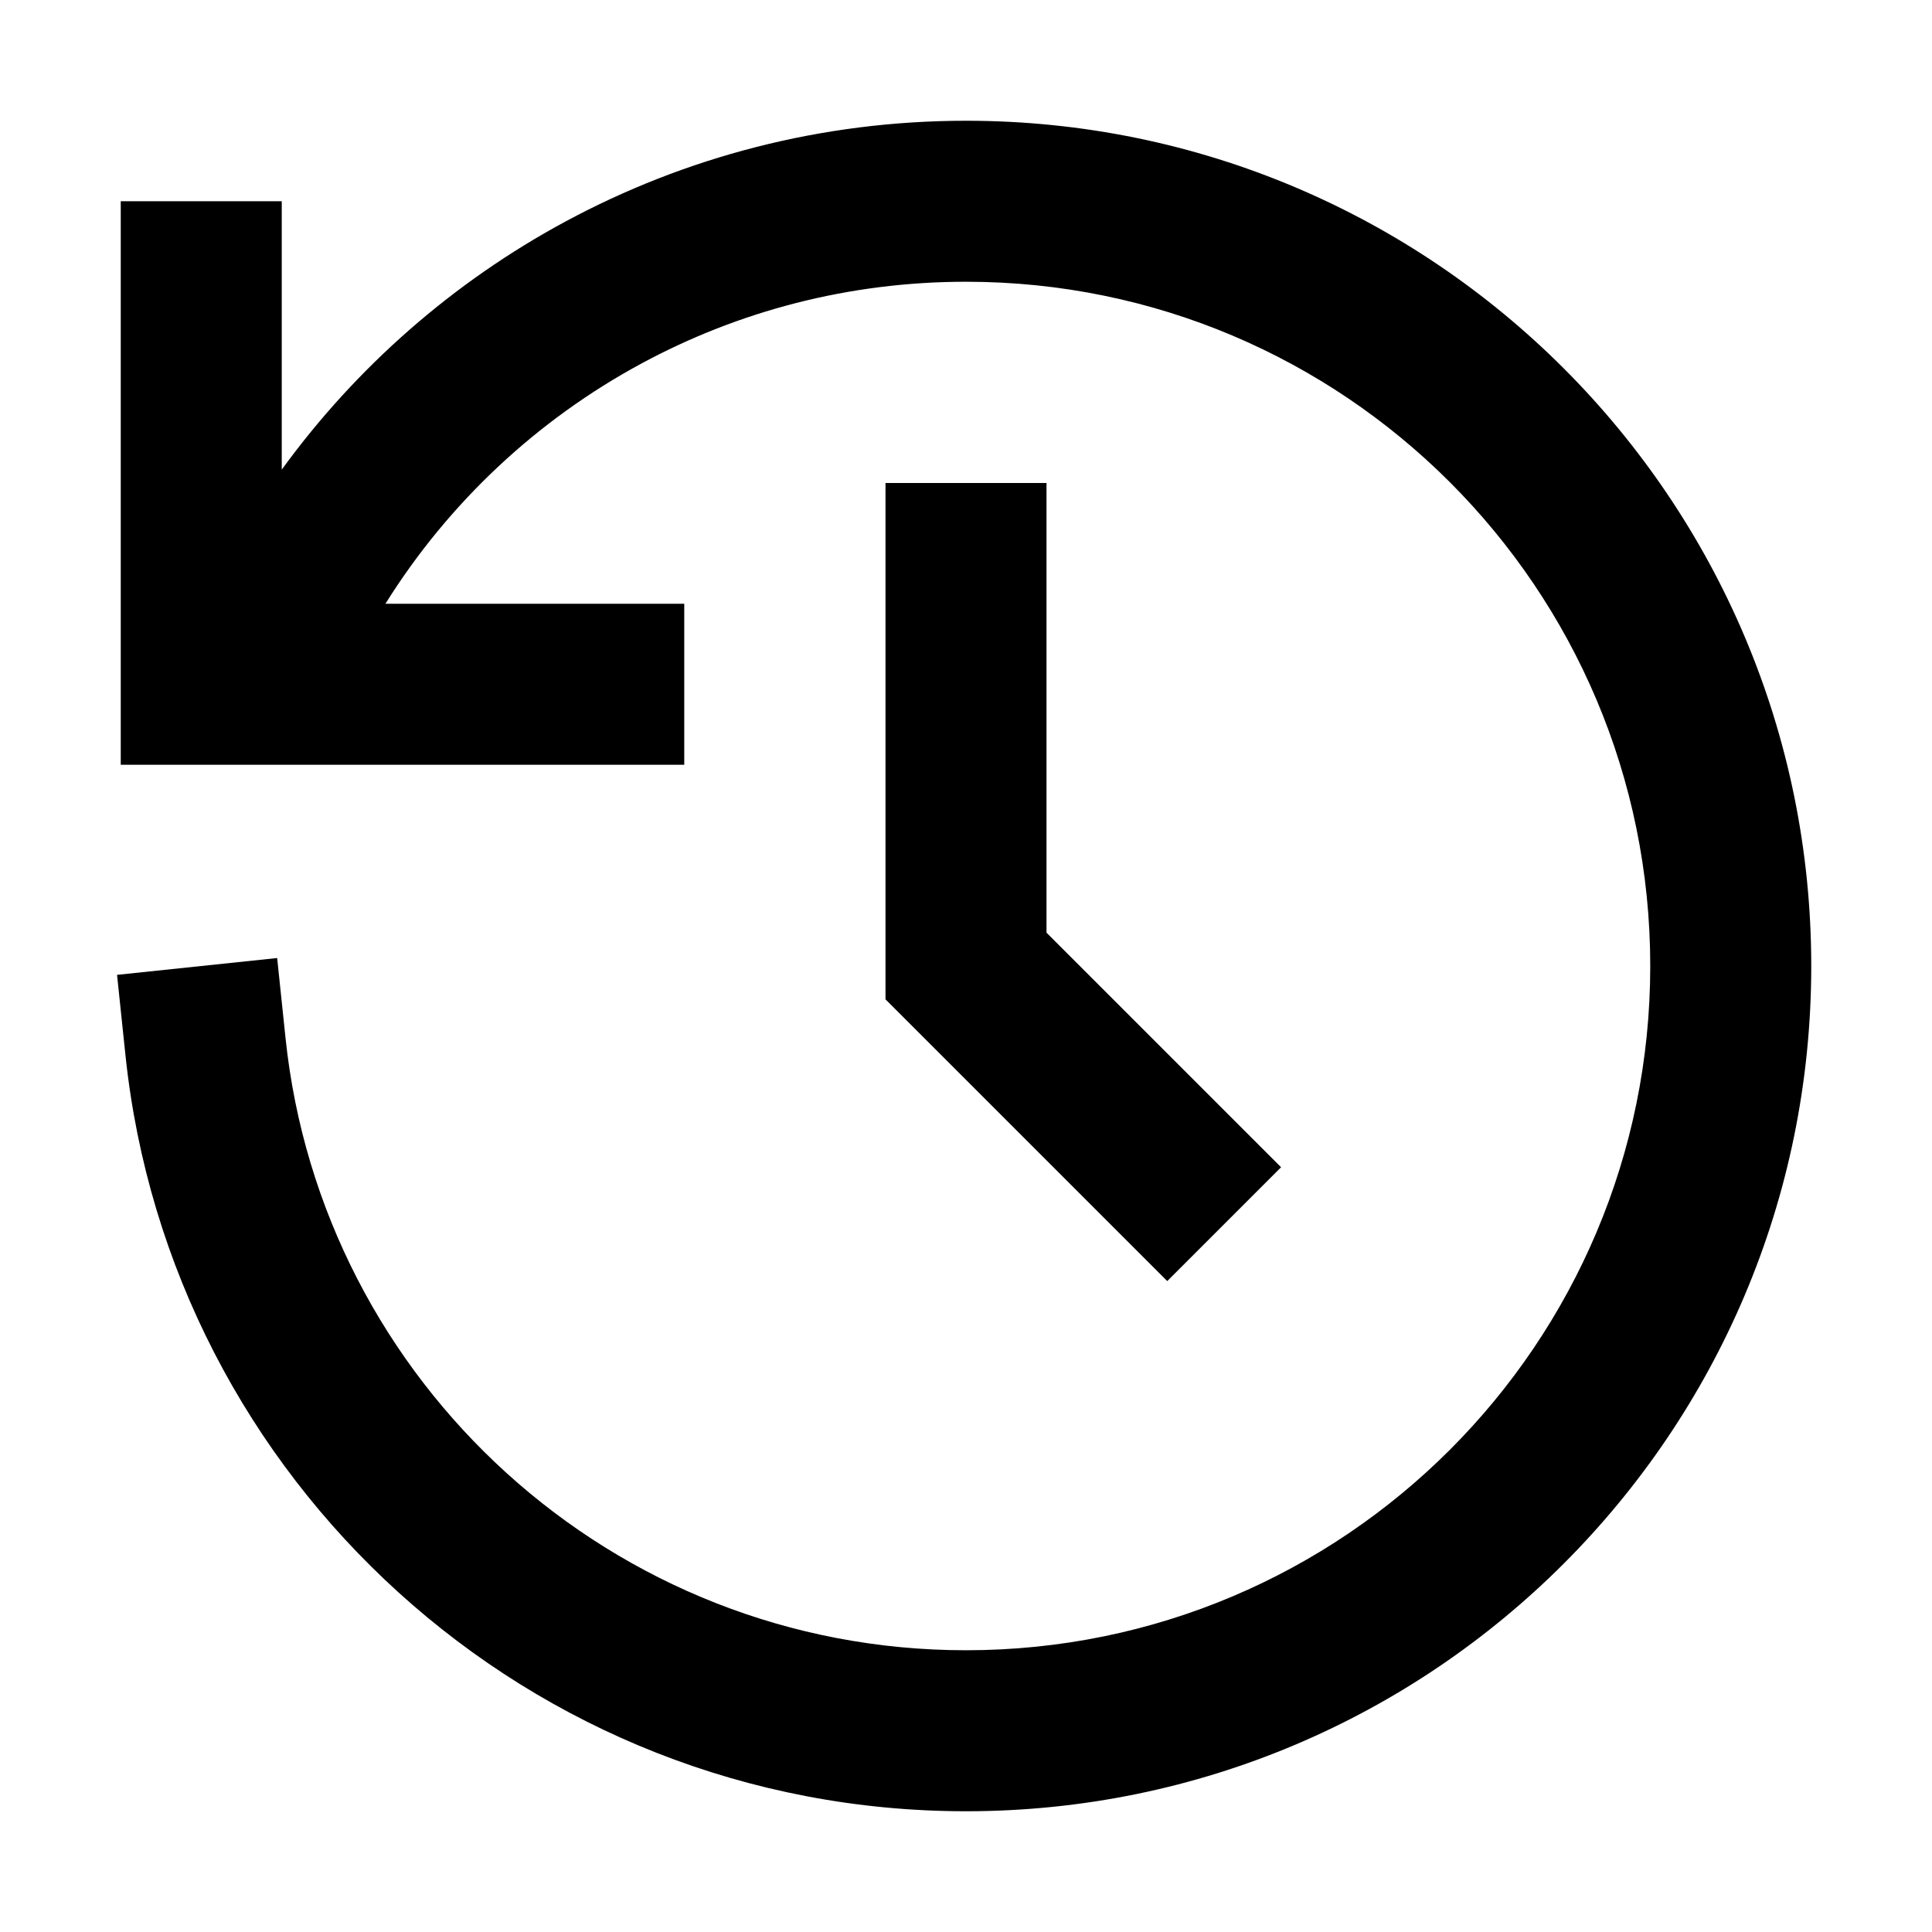 <svg width="24" height="24" viewBox="0 0 24 24" fill="none" xmlns="http://www.w3.org/2000/svg">
    <path
        d="M22.5 12C22.5 6.201 17.799 1.5 12 1.5C10.203 1.5 8.507 1.953 7.026 2.751C5.631 3.502 4.426 4.56 3.5 5.834V2.5H1.5V9.5H8.5V7.5H4.788C5.57 6.248 6.67 5.215 7.975 4.512C9.172 3.867 10.542 3.5 12 3.5C16.695 3.5 20.5 7.306 20.5 12C20.5 16.694 16.695 20.5 12 20.5C7.609 20.5 3.994 17.169 3.547 12.896L3.443 11.901L1.454 12.11L1.558 13.104C2.11 18.385 6.574 22.5 12 22.5C17.799 22.5 22.5 17.799 22.5 12ZM11 6V12.414L14.5 15.914L15.914 14.5L13 11.586V6H11Z"
        fill="black" />
</svg>